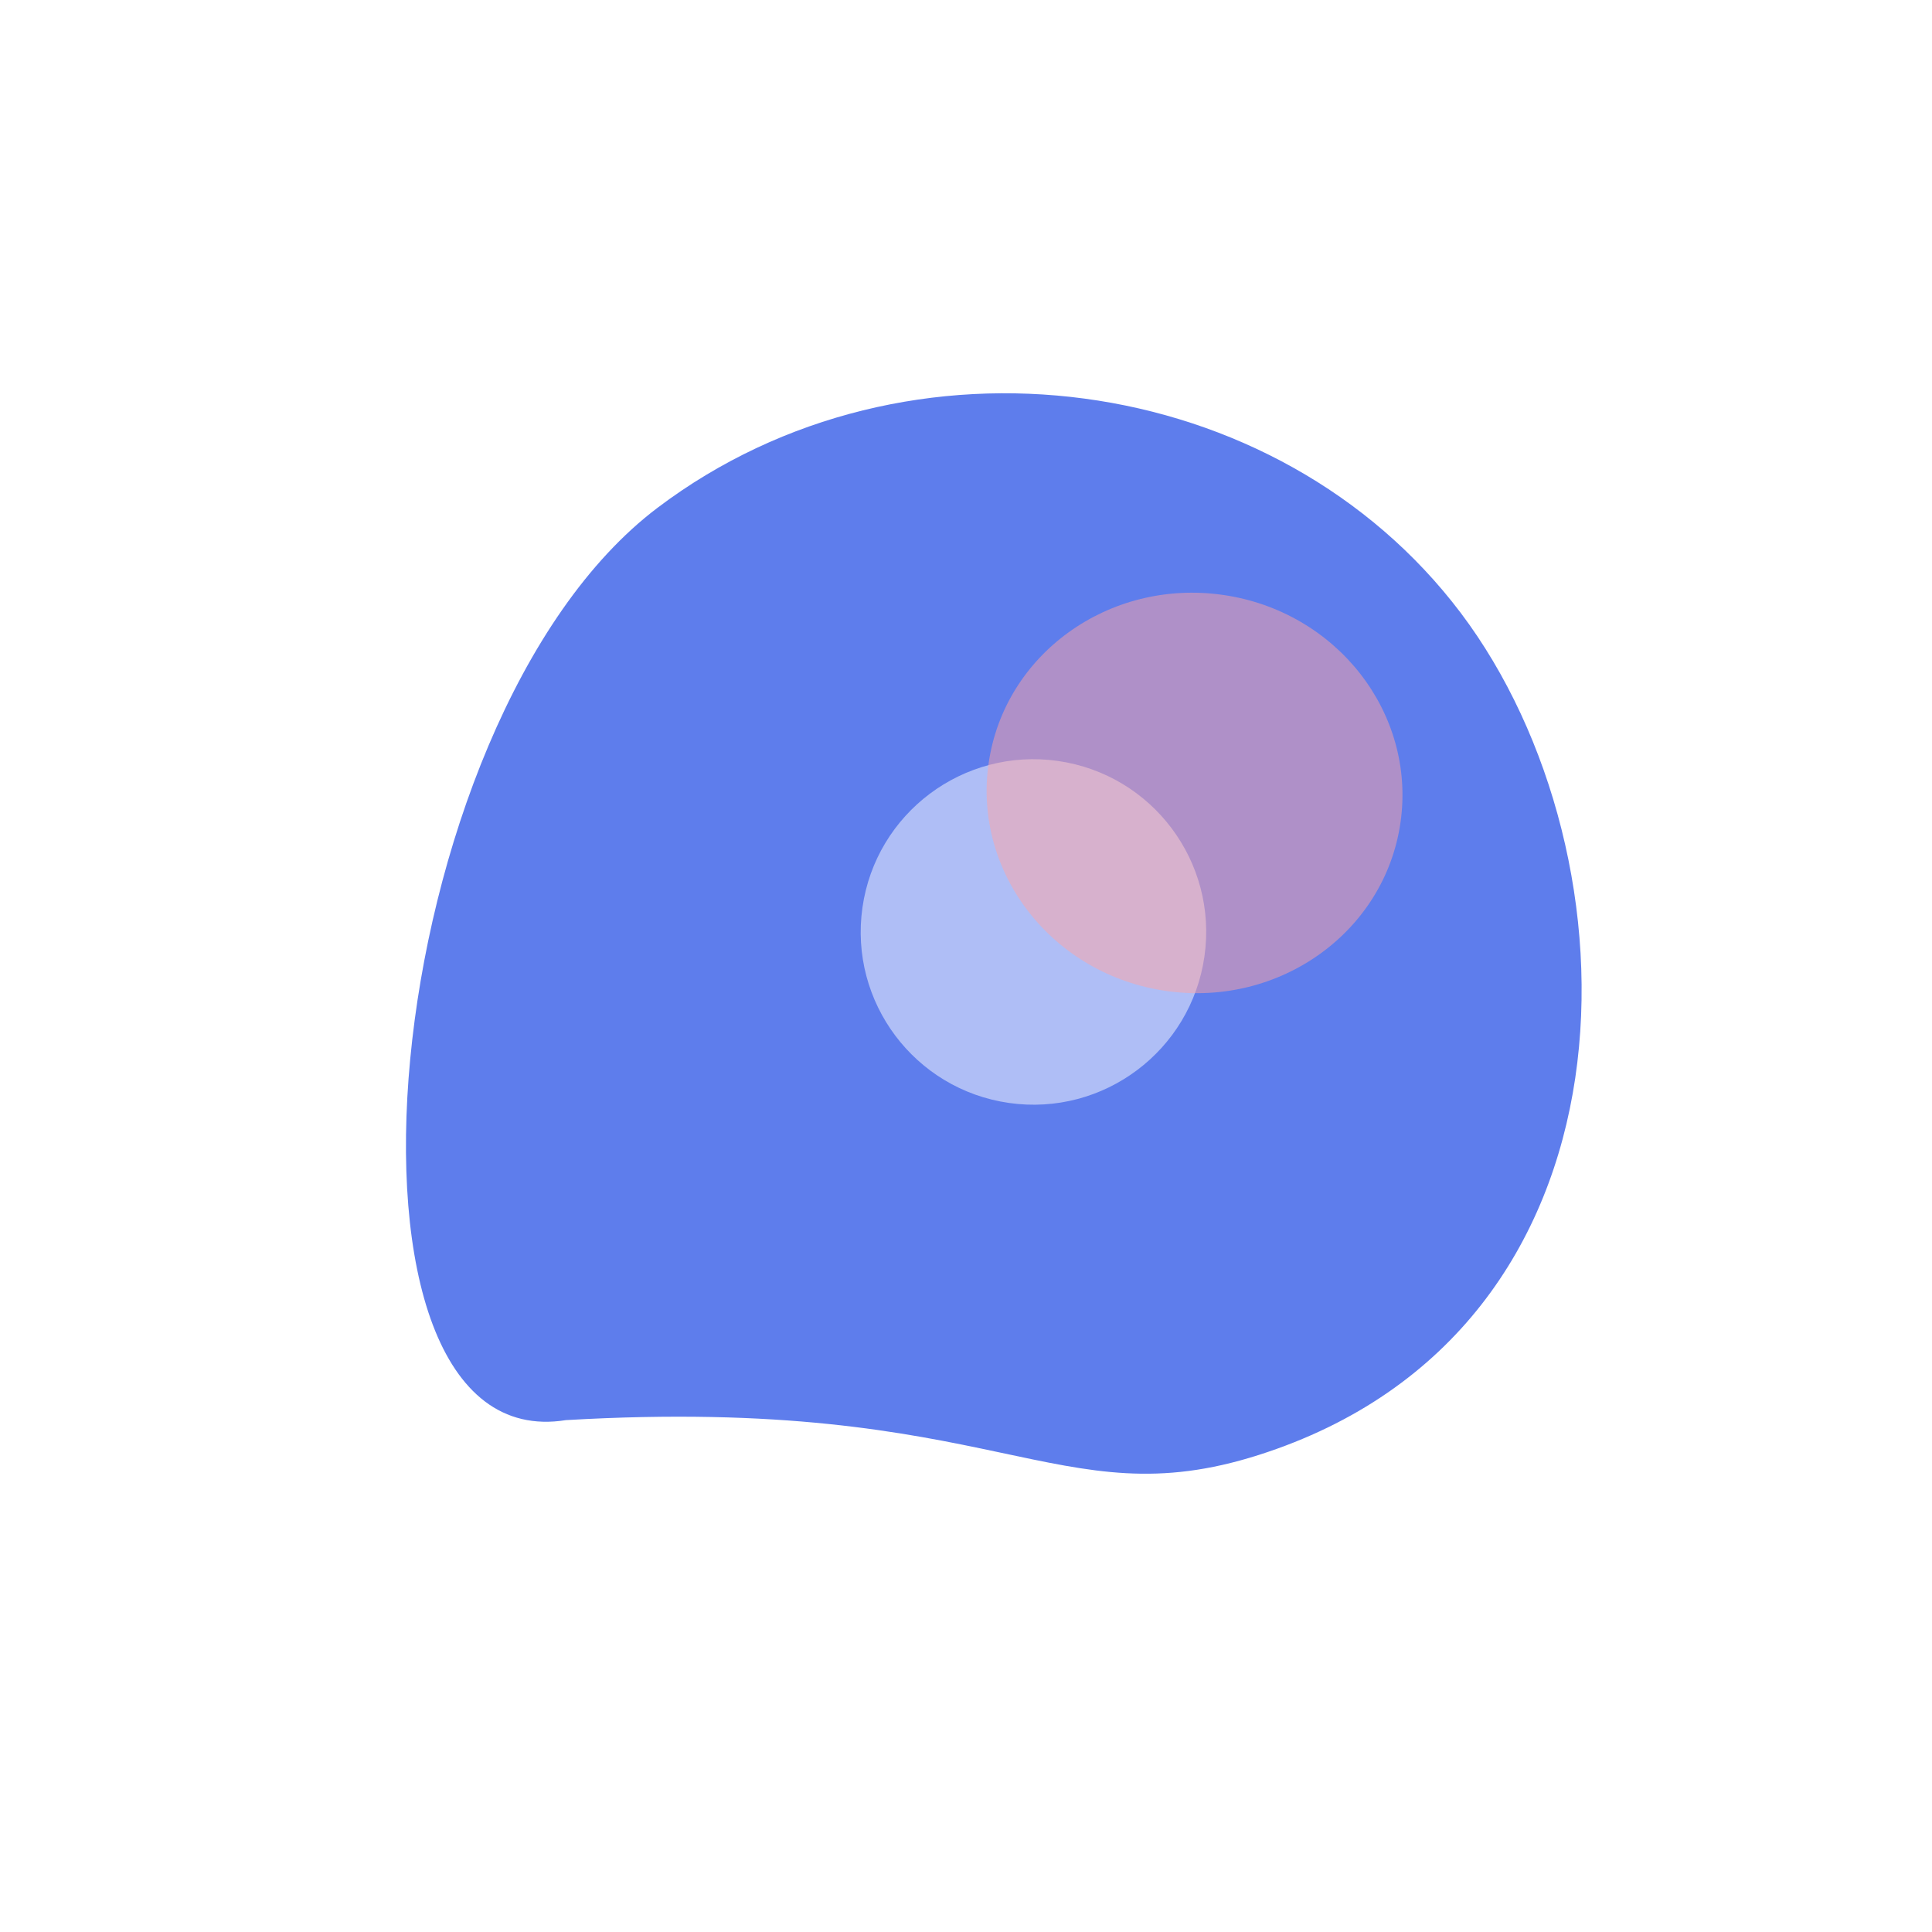 <svg width="225" height="225" viewBox="0 0 225 225" fill="none" xmlns="http://www.w3.org/2000/svg">
<g id="Group 1000002686">
<g id="Ellipse 3" filter="url(#filter0_d_140_3488)">
<path d="M65.903 161.387C36.155 166.173 43.739 79.918 76.601 55.117C105.711 33.147 148.801 39.133 170.124 67.387C191.447 95.64 192.186 150.901 146.589 165.445C123.035 172.958 116.307 158.445 65.903 161.387Z" fill="#5E7DEC"/>
</g>
<circle id="Ellipse 2" cx="120.355" cy="108.535" r="20.117" transform="rotate(8.122 120.355 108.535)" fill="white" fill-opacity="0.5"/>
<g id="Group 1000002617">
<ellipse id="Ellipse 5" cx="139.117" cy="92.346" rx="24.23" ry="23.298" transform="rotate(8.122 139.117 92.346)" fill="#FFA4A4" fill-opacity="0.5"/>
</g>
</g>
<defs>
<filter id="filter0_d_140_3488" x="31.278" y="29.8" width="168.919" height="157.83" filterUnits="userSpaceOnUse" color-interpolation-filters="sRGB">
<feFlood flood-opacity="0" result="BackgroundImageFix"/>
<feColorMatrix in="SourceAlpha" type="matrix" values="0 0 0 0 0 0 0 0 0 0 0 0 0 0 0 0 0 0 127 0" result="hardAlpha"/>
<feOffset dy="4"/>
<feGaussianBlur stdDeviation="8"/>
<feComposite in2="hardAlpha" operator="out"/>
<feColorMatrix type="matrix" values="0 0 0 0 0 0 0 0 0 0 0 0 0 0 0 0 0 0 0.25 0"/>
<feBlend mode="normal" in2="BackgroundImageFix" result="effect1_dropShadow_140_3488"/>
<feBlend mode="normal" in="SourceGraphic" in2="effect1_dropShadow_140_3488" result="shape"/>
</filter>
</defs>
</svg>
